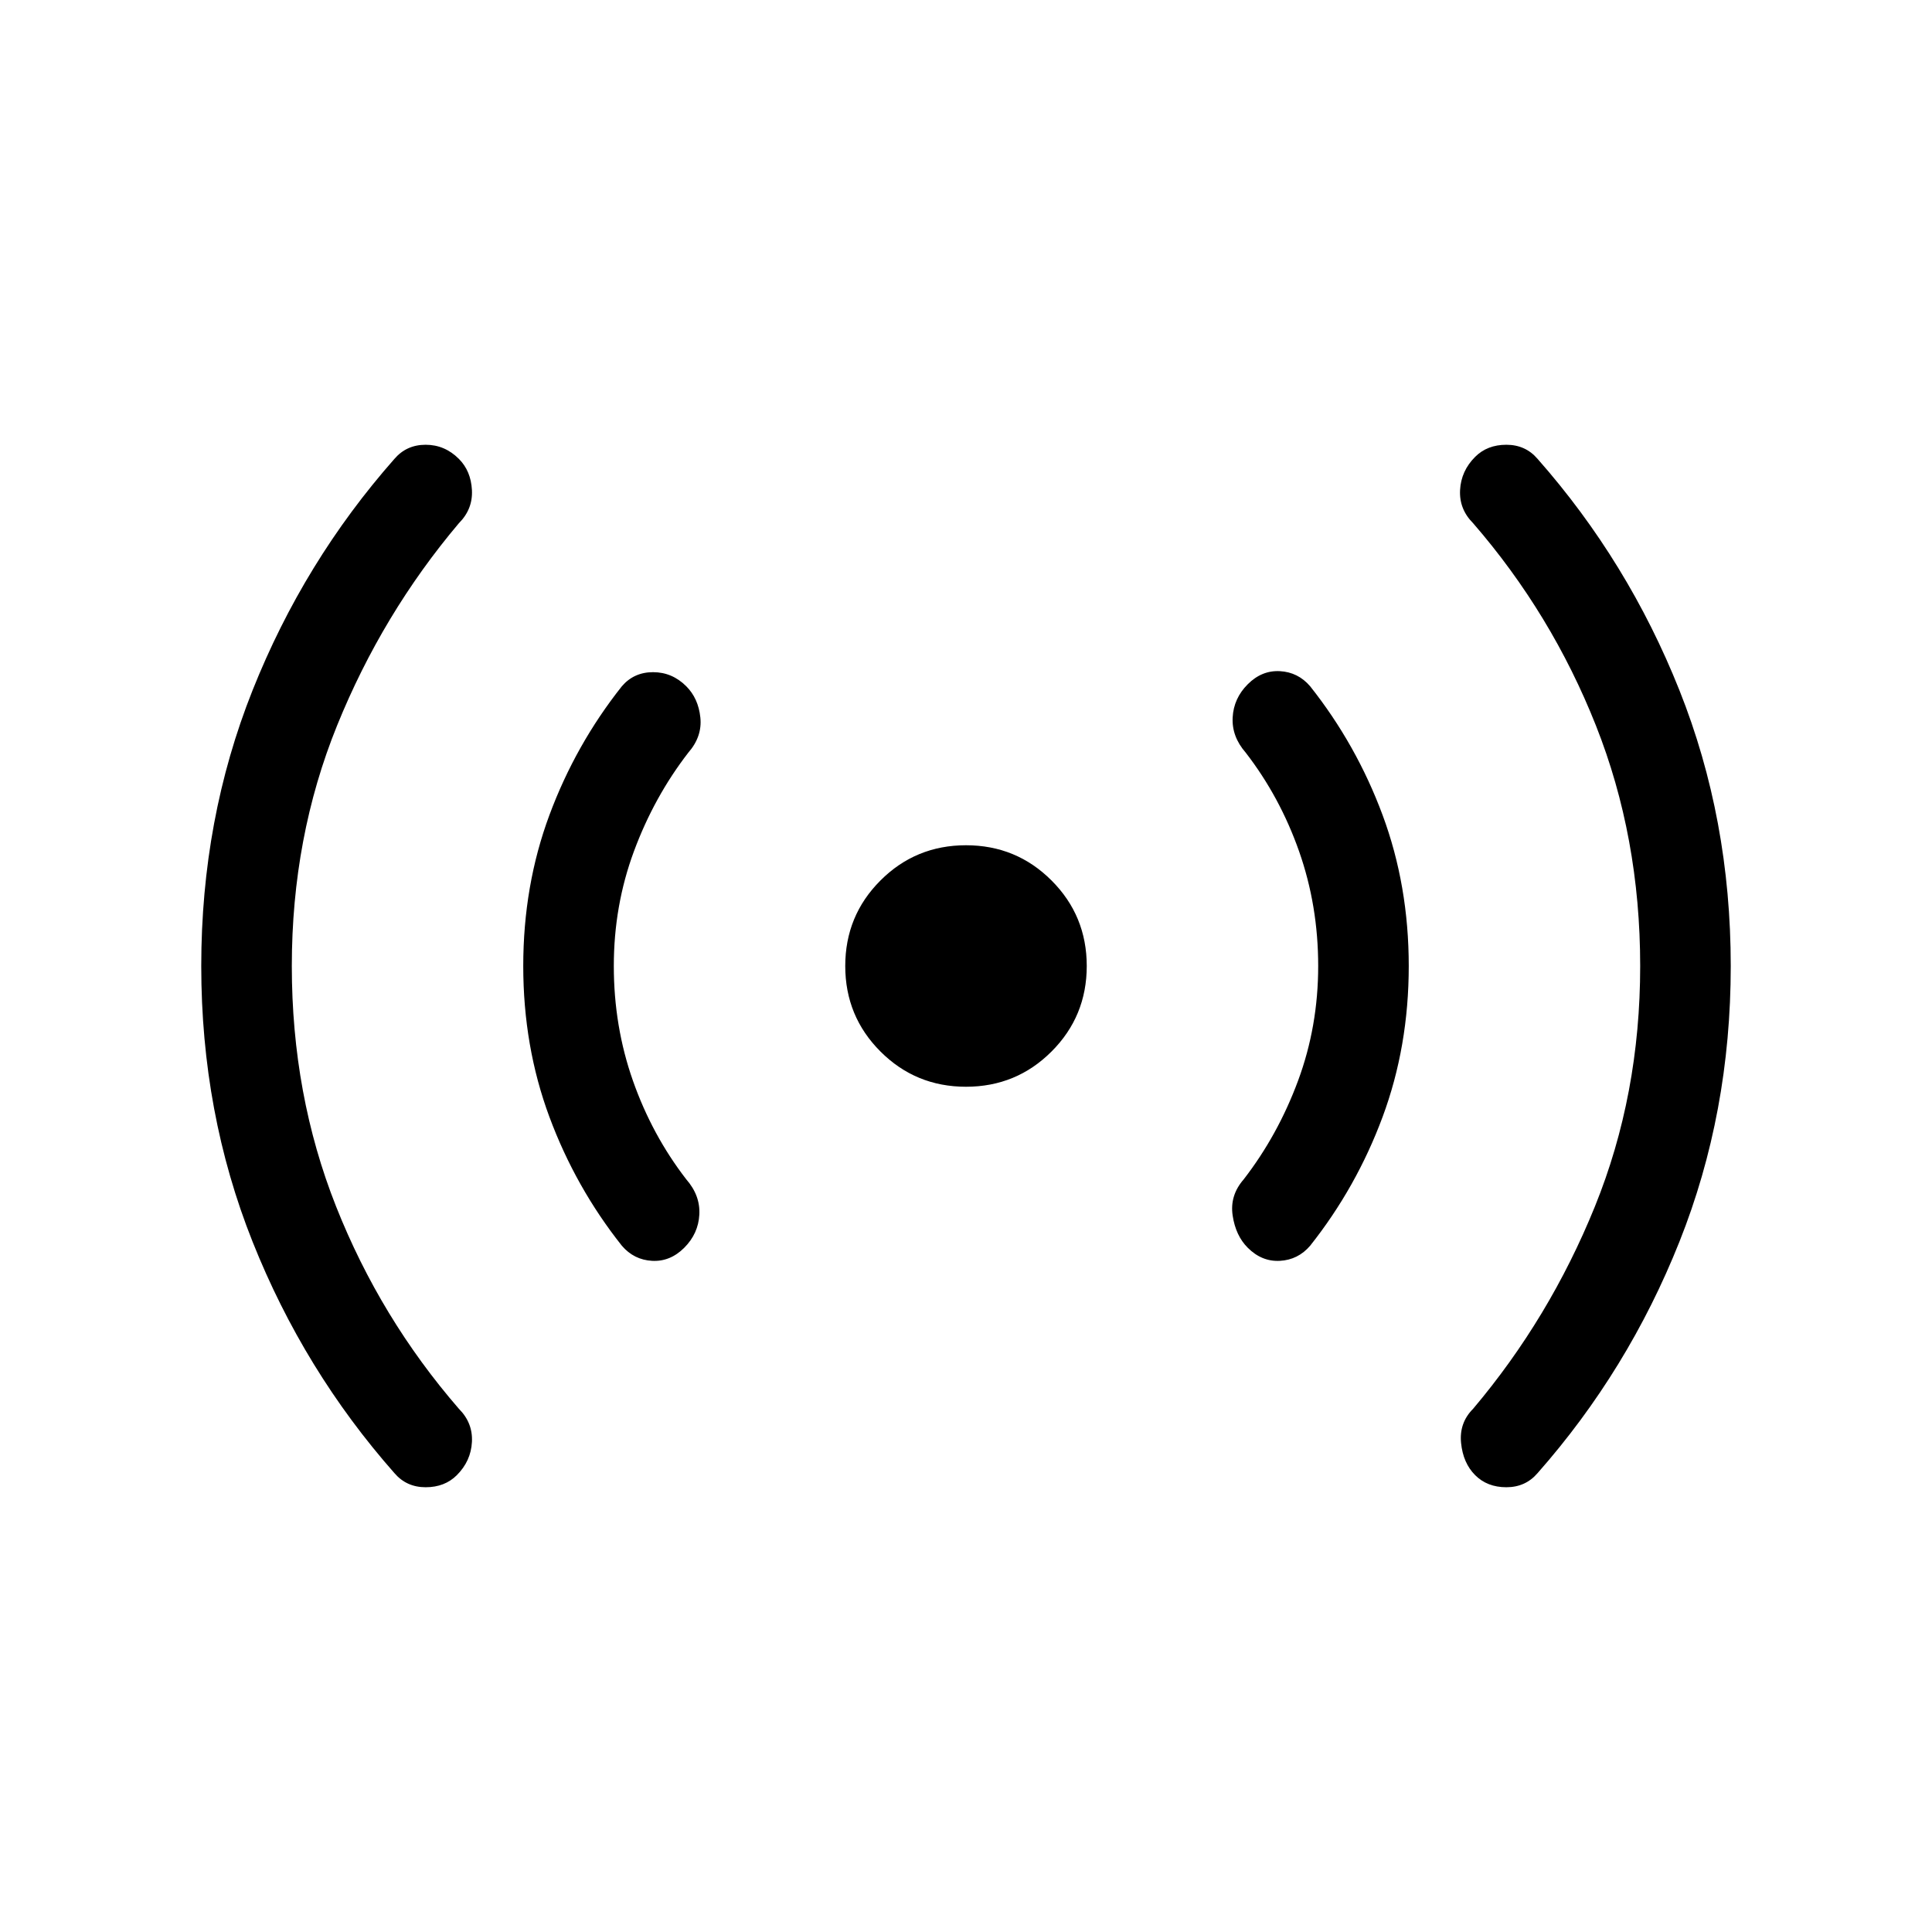 <svg xmlns="http://www.w3.org/2000/svg" width="48" height="48"><path d="M24 27q-1.25 0-2.125-.875T21 24q0-1.25.875-2.125T24 21q1.25 0 2.125.875T27 24q0 1.25-.875 2.125T24 27zM9.8 36.6q-2.25-2.55-3.525-5.75T5 24q0-3.65 1.275-6.85Q7.55 13.95 9.8 11.4q.3-.35.775-.35.475 0 .825.35.3.3.325.775.025.475-.325.825-1.9 2.25-3.025 5.025Q7.25 20.8 7.25 24q0 3.2 1.1 5.975Q9.45 32.75 11.4 35q.35.35.325.825-.025.475-.375.825-.3.3-.775.3-.475 0-.775-.35zm5.65-5.65q-1.15-1.45-1.8-3.2Q13 26 13 24t.65-3.75q.65-1.75 1.8-3.2.3-.35.775-.35.475 0 .825.35.3.3.35.775.05.475-.3.875-.85 1.1-1.35 2.45-.5 1.35-.5 2.85t.475 2.85q.475 1.35 1.325 2.45.35.4.325.875-.025.475-.375.825t-.8.325q-.45-.025-.75-.375zM31 31q-.3-.3-.375-.8-.075-.5.275-.9.85-1.1 1.35-2.45.5-1.35.5-2.85t-.475-2.85Q31.8 19.8 30.95 18.7q-.35-.4-.325-.875.025-.475.375-.825t.8-.325q.45.025.75.375 1.15 1.45 1.8 3.2Q35 22 35 24t-.65 3.75q-.65 1.75-1.8 3.2-.3.35-.75.375-.45.025-.8-.325zm5.65 5.65q-.3-.3-.35-.8-.05-.5.3-.85 1.9-2.25 3.025-5.025Q40.75 27.2 40.75 24q0-3.2-1.1-5.975Q38.55 15.25 36.6 13q-.35-.35-.325-.825.025-.475.375-.825.3-.3.775-.3.475 0 .775.35 2.25 2.55 3.525 5.75T43 24q0 3.65-1.275 6.85-1.275 3.2-3.525 5.75-.3.35-.775.35-.475 0-.775-.3z"/></svg>